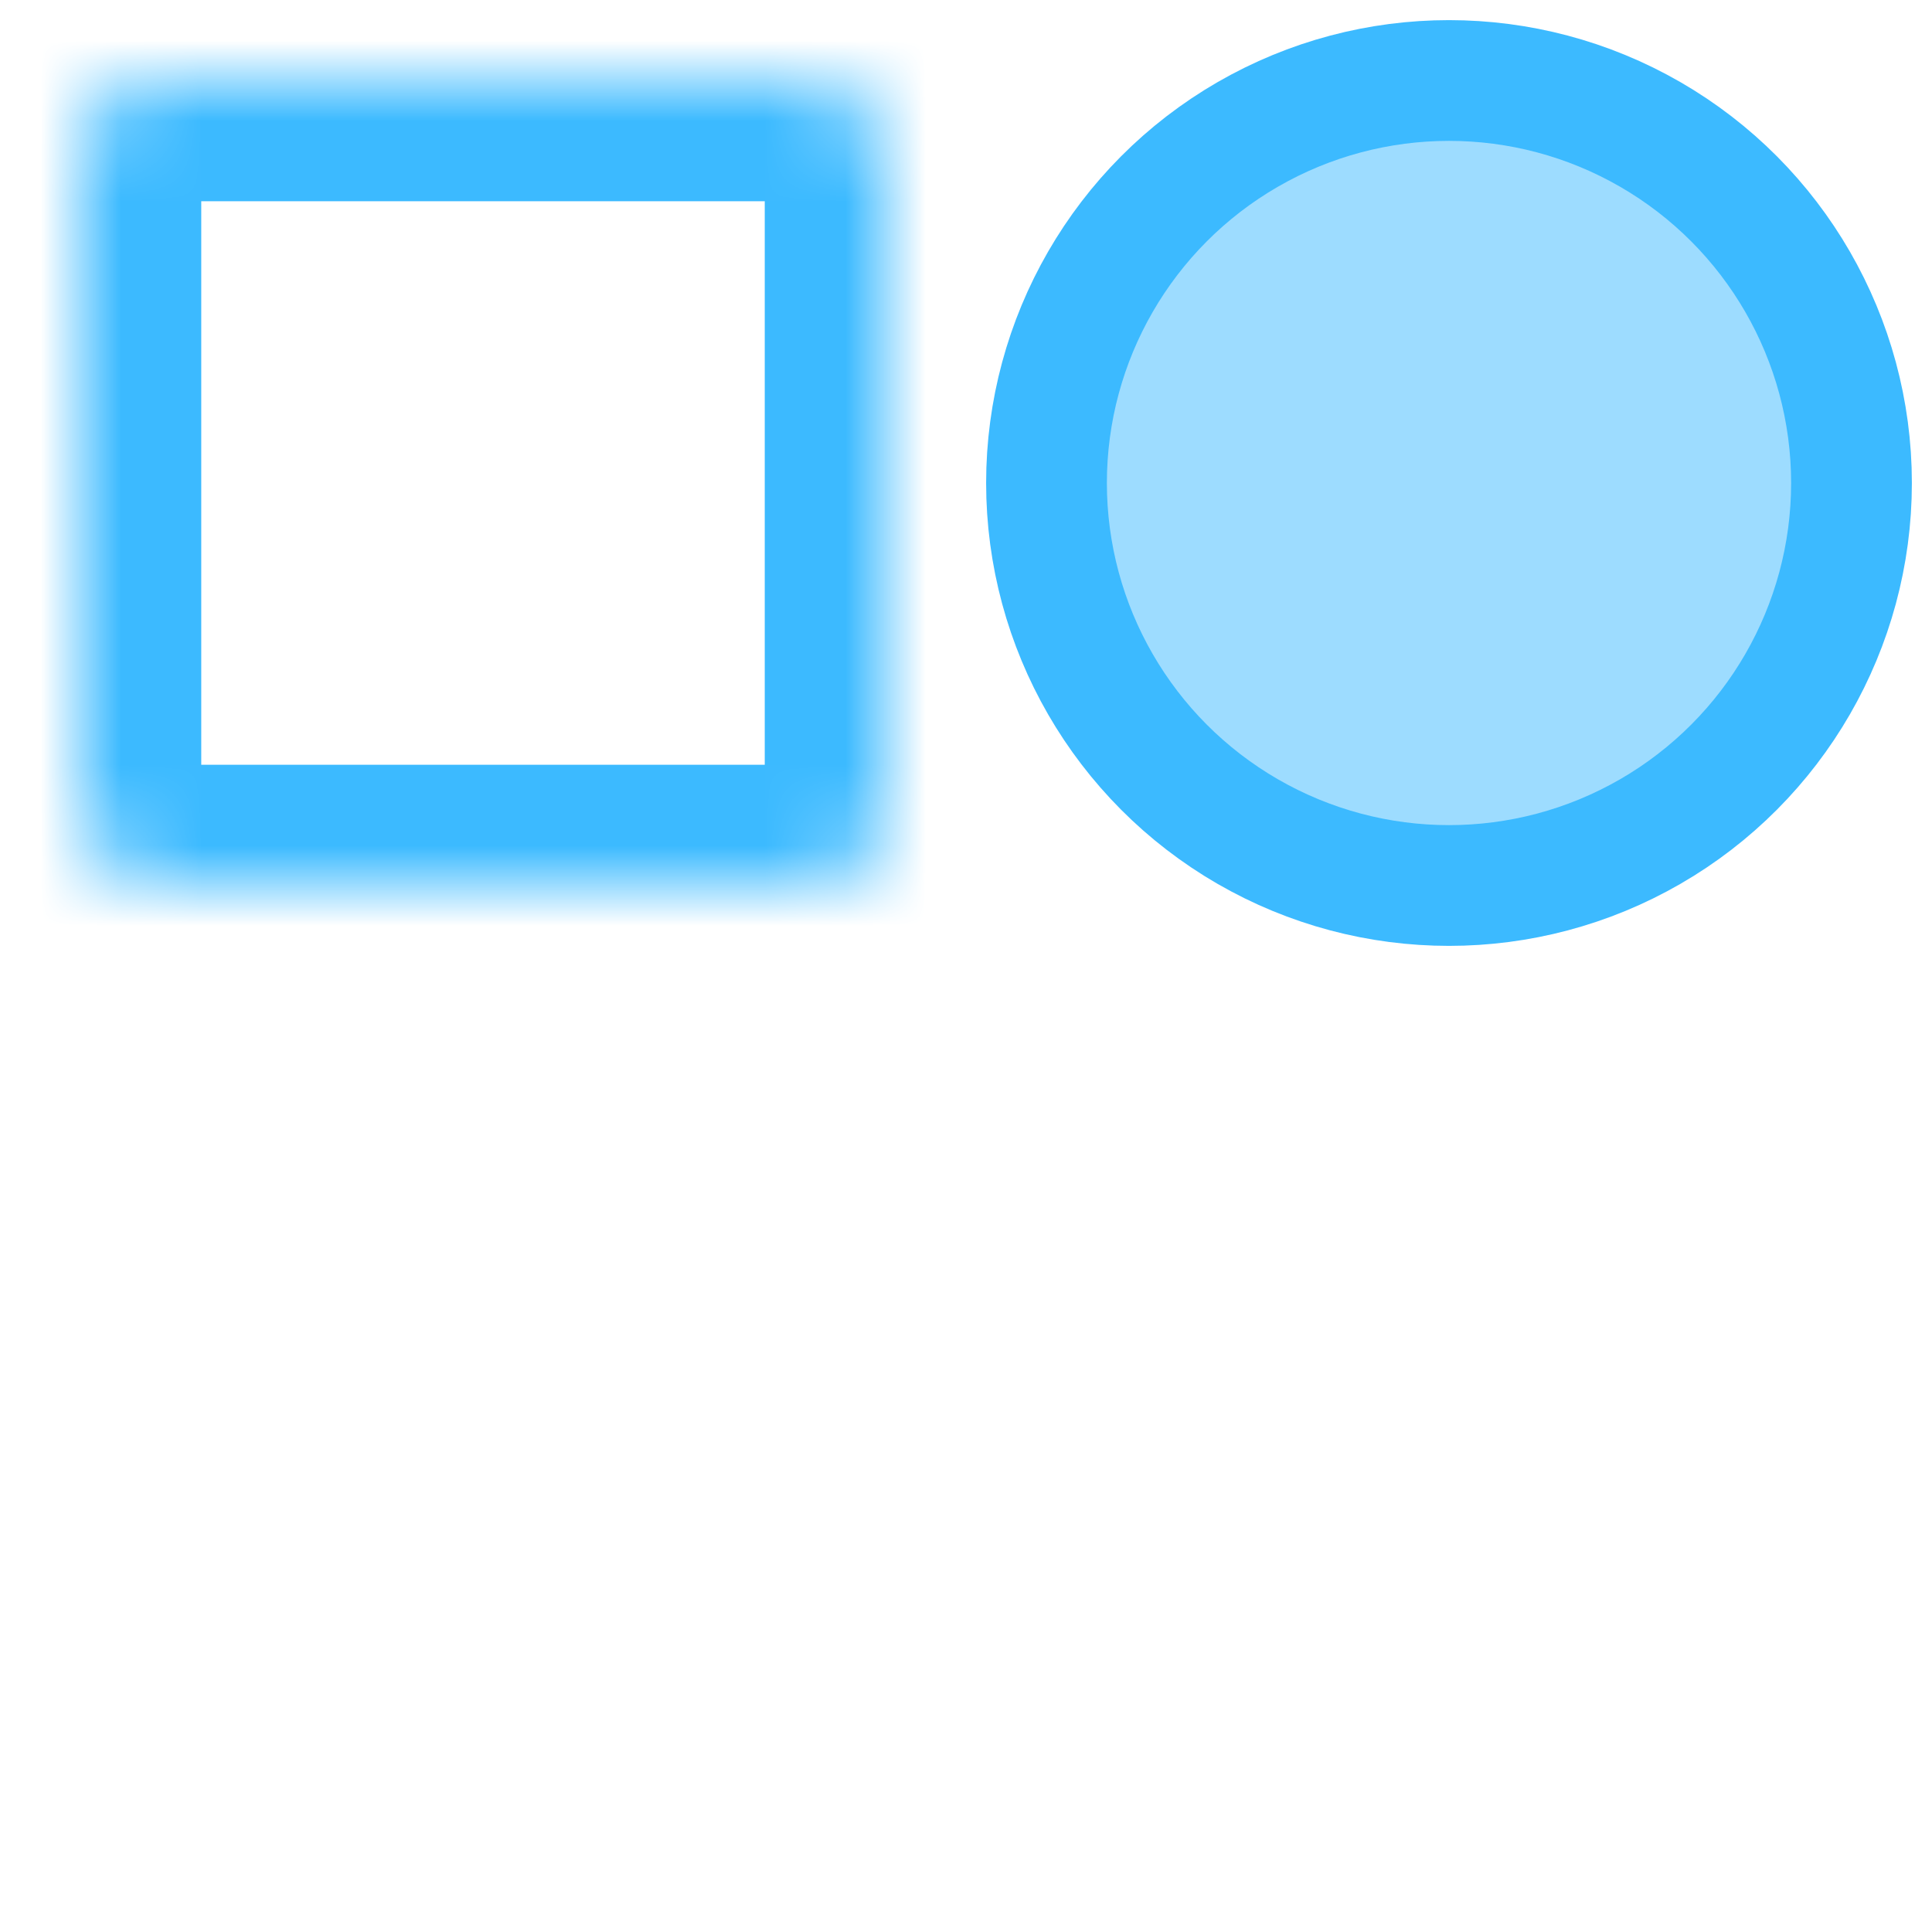 <?xml version="1.0" encoding="UTF-8" standalone="no"?>
<svg width="24px" height="24px" viewBox="0 0 24 24" version="1.1" xmlns="http://www.w3.org/2000/svg" xmlns:xlink="http://www.w3.org/1999/xlink">
    <!-- Generator: Sketch 39.1 (31720) - http://www.bohemiancoding.com/sketch -->
    <title>Group 5</title>
    <desc>Created with Sketch.</desc>
    <defs>
        <rect id="path-1" x="0" y="0" width="10" height="10" rx="1"></rect>
        <mask id="mask-2" maskContentUnits="userSpaceOnUse" maskUnits="objectBoundingBox" x="0" y="0" width="10" height="10" fill="white">
            <use xlink:href="#path-1"></use>
        </mask>
        <rect id="path-3" x="0" y="12" width="10" height="10" rx="1"></rect>
        <mask id="mask-4" maskContentUnits="userSpaceOnUse" maskUnits="objectBoundingBox" x="0" y="0" width="10" height="10" fill="white">
            <use xlink:href="#path-3"></use>
        </mask>
        <rect id="path-5" x="12" y="12" width="10" height="10" rx="1"></rect>
        <mask id="mask-6" maskContentUnits="userSpaceOnUse" maskUnits="objectBoundingBox" x="0" y="0" width="10" height="10" fill="white">
            <use xlink:href="#path-5"></use>
        </mask>
    </defs>
    <g id="轻应用控件手机DEMO" stroke="none" stroke-width="1" fill="none" fill-rule="evenodd">
        <g id="Group-5" transform="translate(1, 1)" stroke="#3CBAFF">
            <use id="Rectangle-7" mask="url(#mask-2)" stroke-width="3" xlink:href="#path-1"></use>
            <ellipse id="Oval" stroke-width="1.5" fill-opacity="0.5" fill="#3CBAFF" cx="17" cy="5" rx="5" ry="5"></ellipse>
            <use id="Rectangle-7-Copy" mask="url(#mask-4)" stroke-width="3" xlink:href="#path-3"></use>
            <use id="Rectangle-7-Copy-2" mask="url(#mask-6)" stroke-width="3" xlink:href="#path-5"></use>
        </g>
    </g>
</svg>